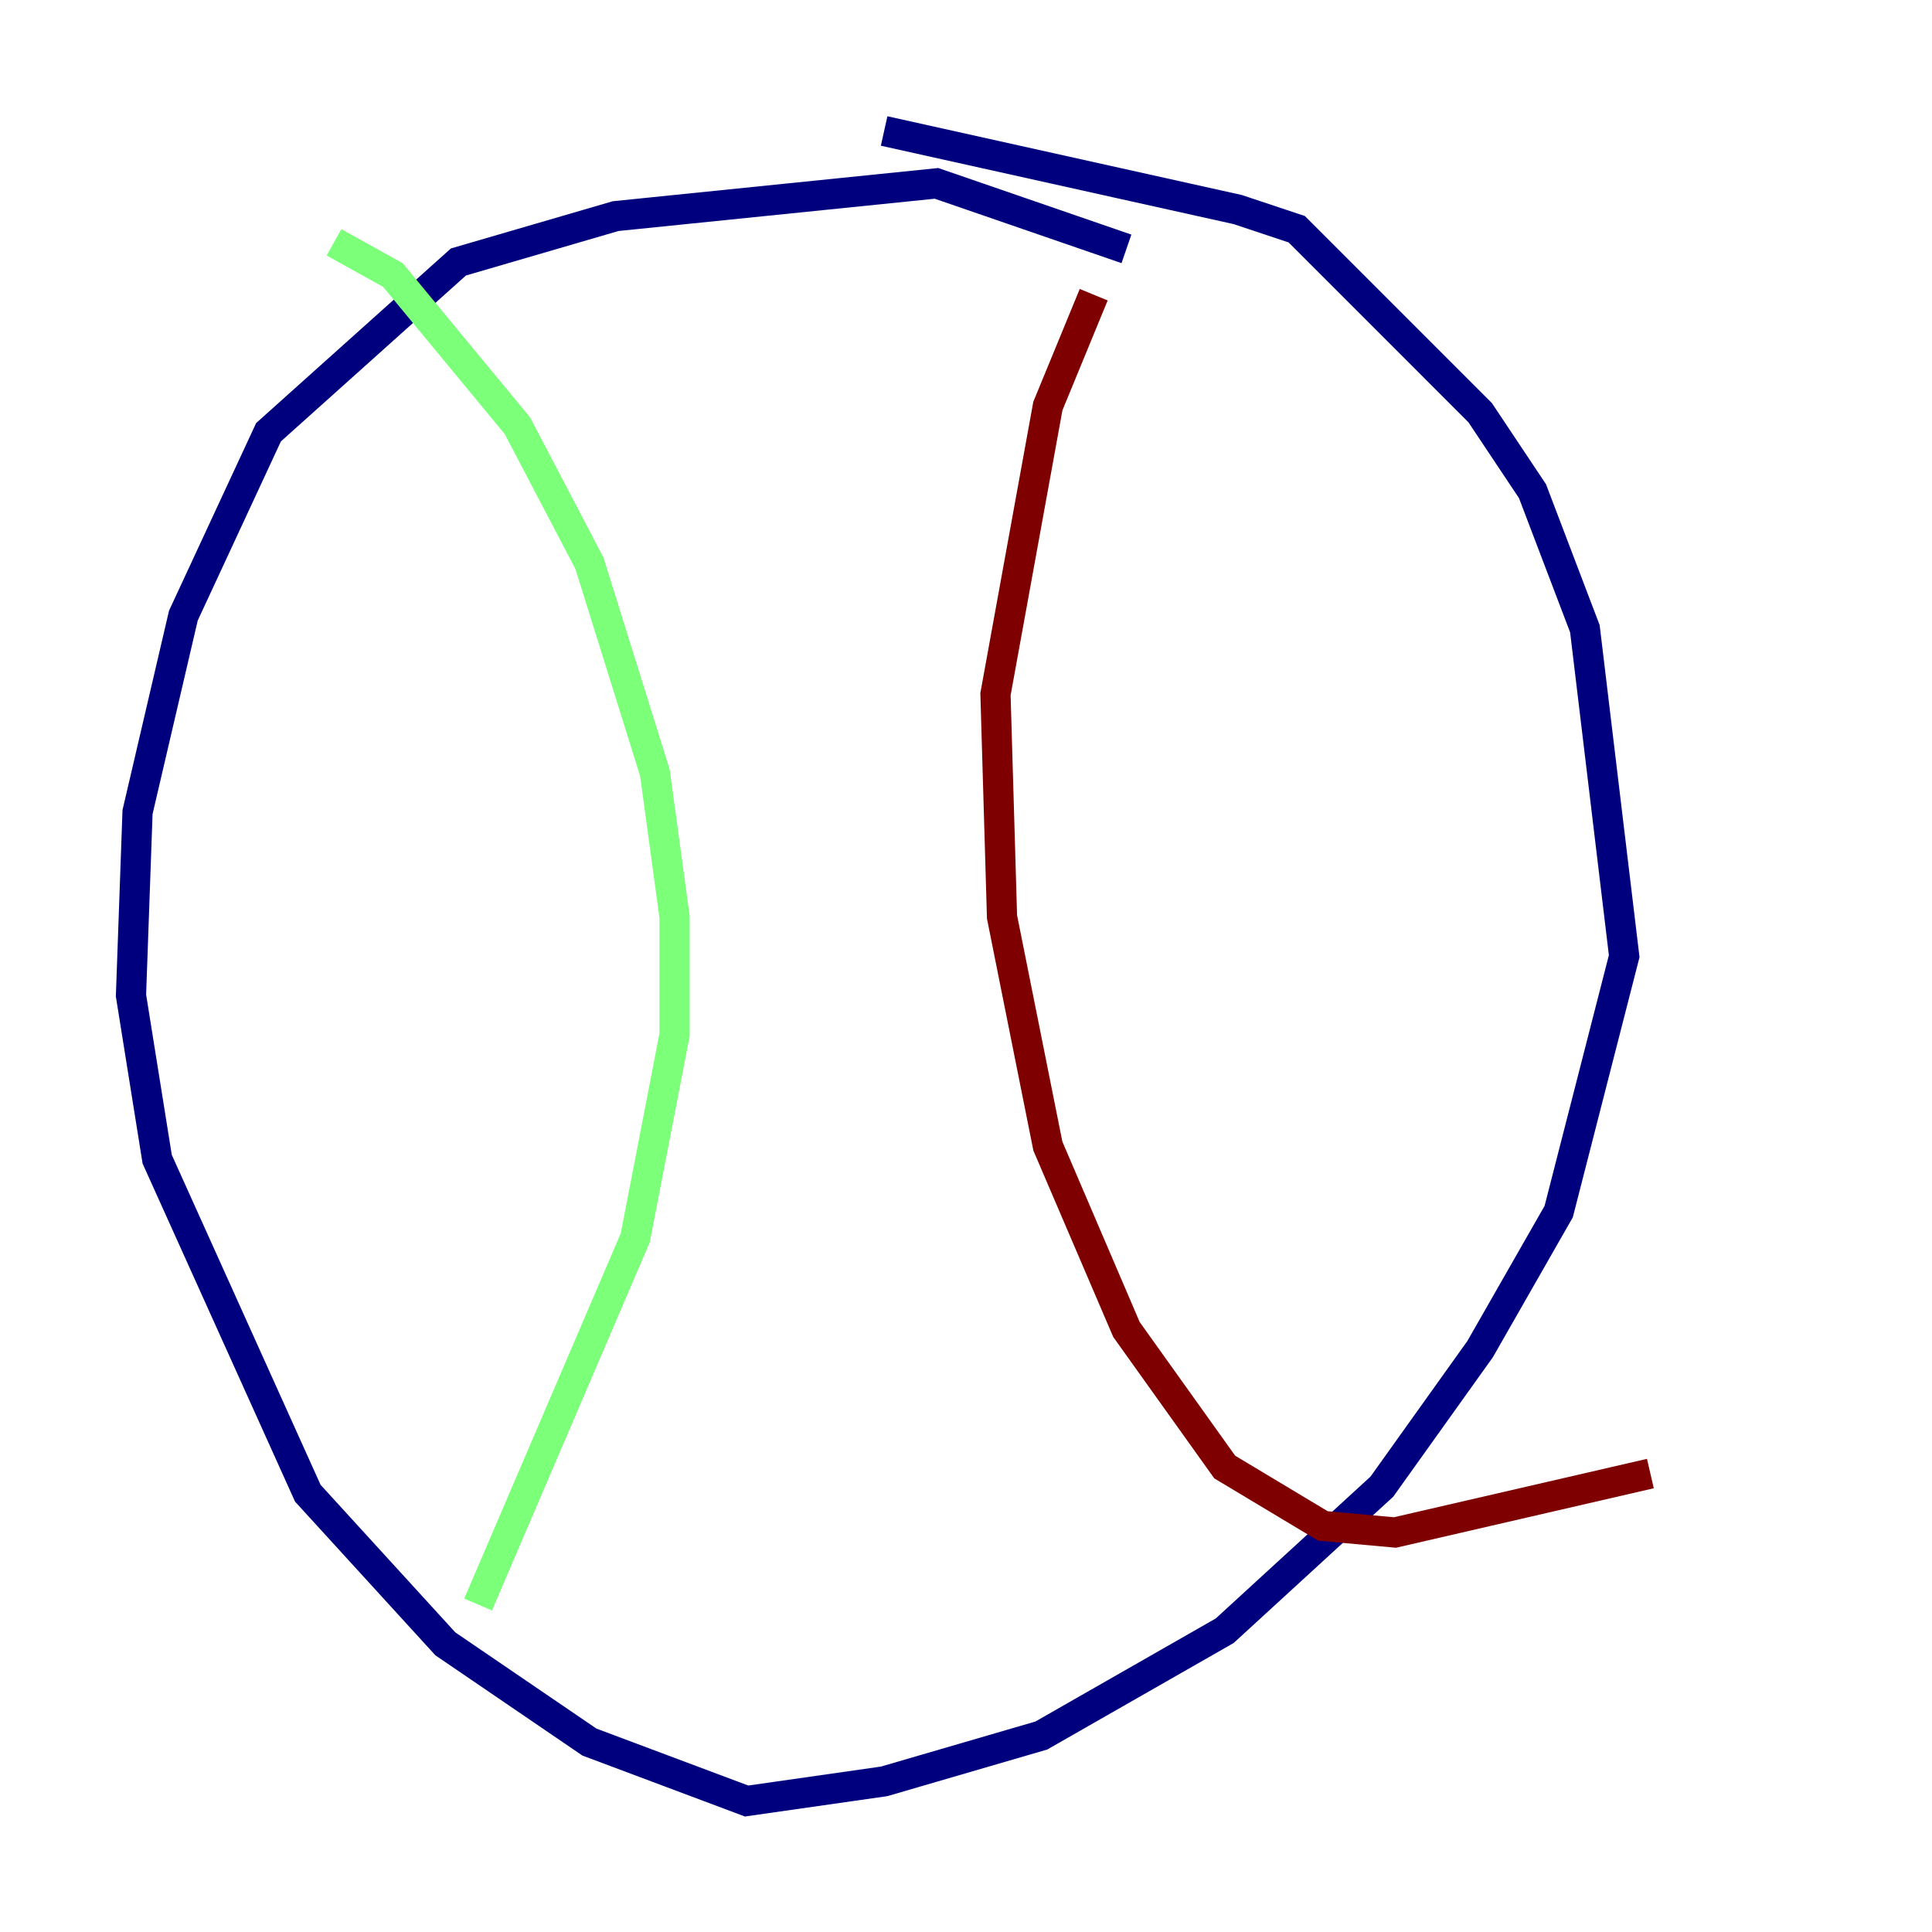 <?xml version="1.0" encoding="utf-8" ?>
<svg baseProfile="tiny" height="128" version="1.2" viewBox="0,0,128,128" width="128" xmlns="http://www.w3.org/2000/svg" xmlns:ev="http://www.w3.org/2001/xml-events" xmlns:xlink="http://www.w3.org/1999/xlink"><defs /><polyline fill="none" points="74.63,16.488 62.047,12.149 40.786,14.319 30.373,17.356 17.79,28.637 12.149,40.786 9.112,53.803 8.678,65.953 10.414,76.8 20.393,98.929 29.505,108.909 39.051,115.417 49.464,119.322 58.576,118.02 68.99,114.983 81.139,108.041 91.552,98.495 98.061,89.383 103.268,80.271 107.607,63.349 105.003,41.654 101.532,32.542 98.061,27.336 85.912,15.186 82.007,13.885 58.576,8.678" stroke="#00007f" stroke-width="2" /><polyline fill="none" points="22.129,16.054 26.034,18.224 34.278,28.203 39.051,37.315 43.39,51.2 44.691,60.746 44.691,68.556 42.088,82.007 31.675,106.305" stroke="#7cff79" stroke-width="2" /><polyline fill="none" points="72.461,19.525 69.424,26.902 65.953,45.993 66.386,60.746 69.424,75.932 74.63,88.081 81.139,97.193 87.647,101.098 92.42,101.532 109.342,97.627" stroke="#7f0000" stroke-width="2" /></svg>